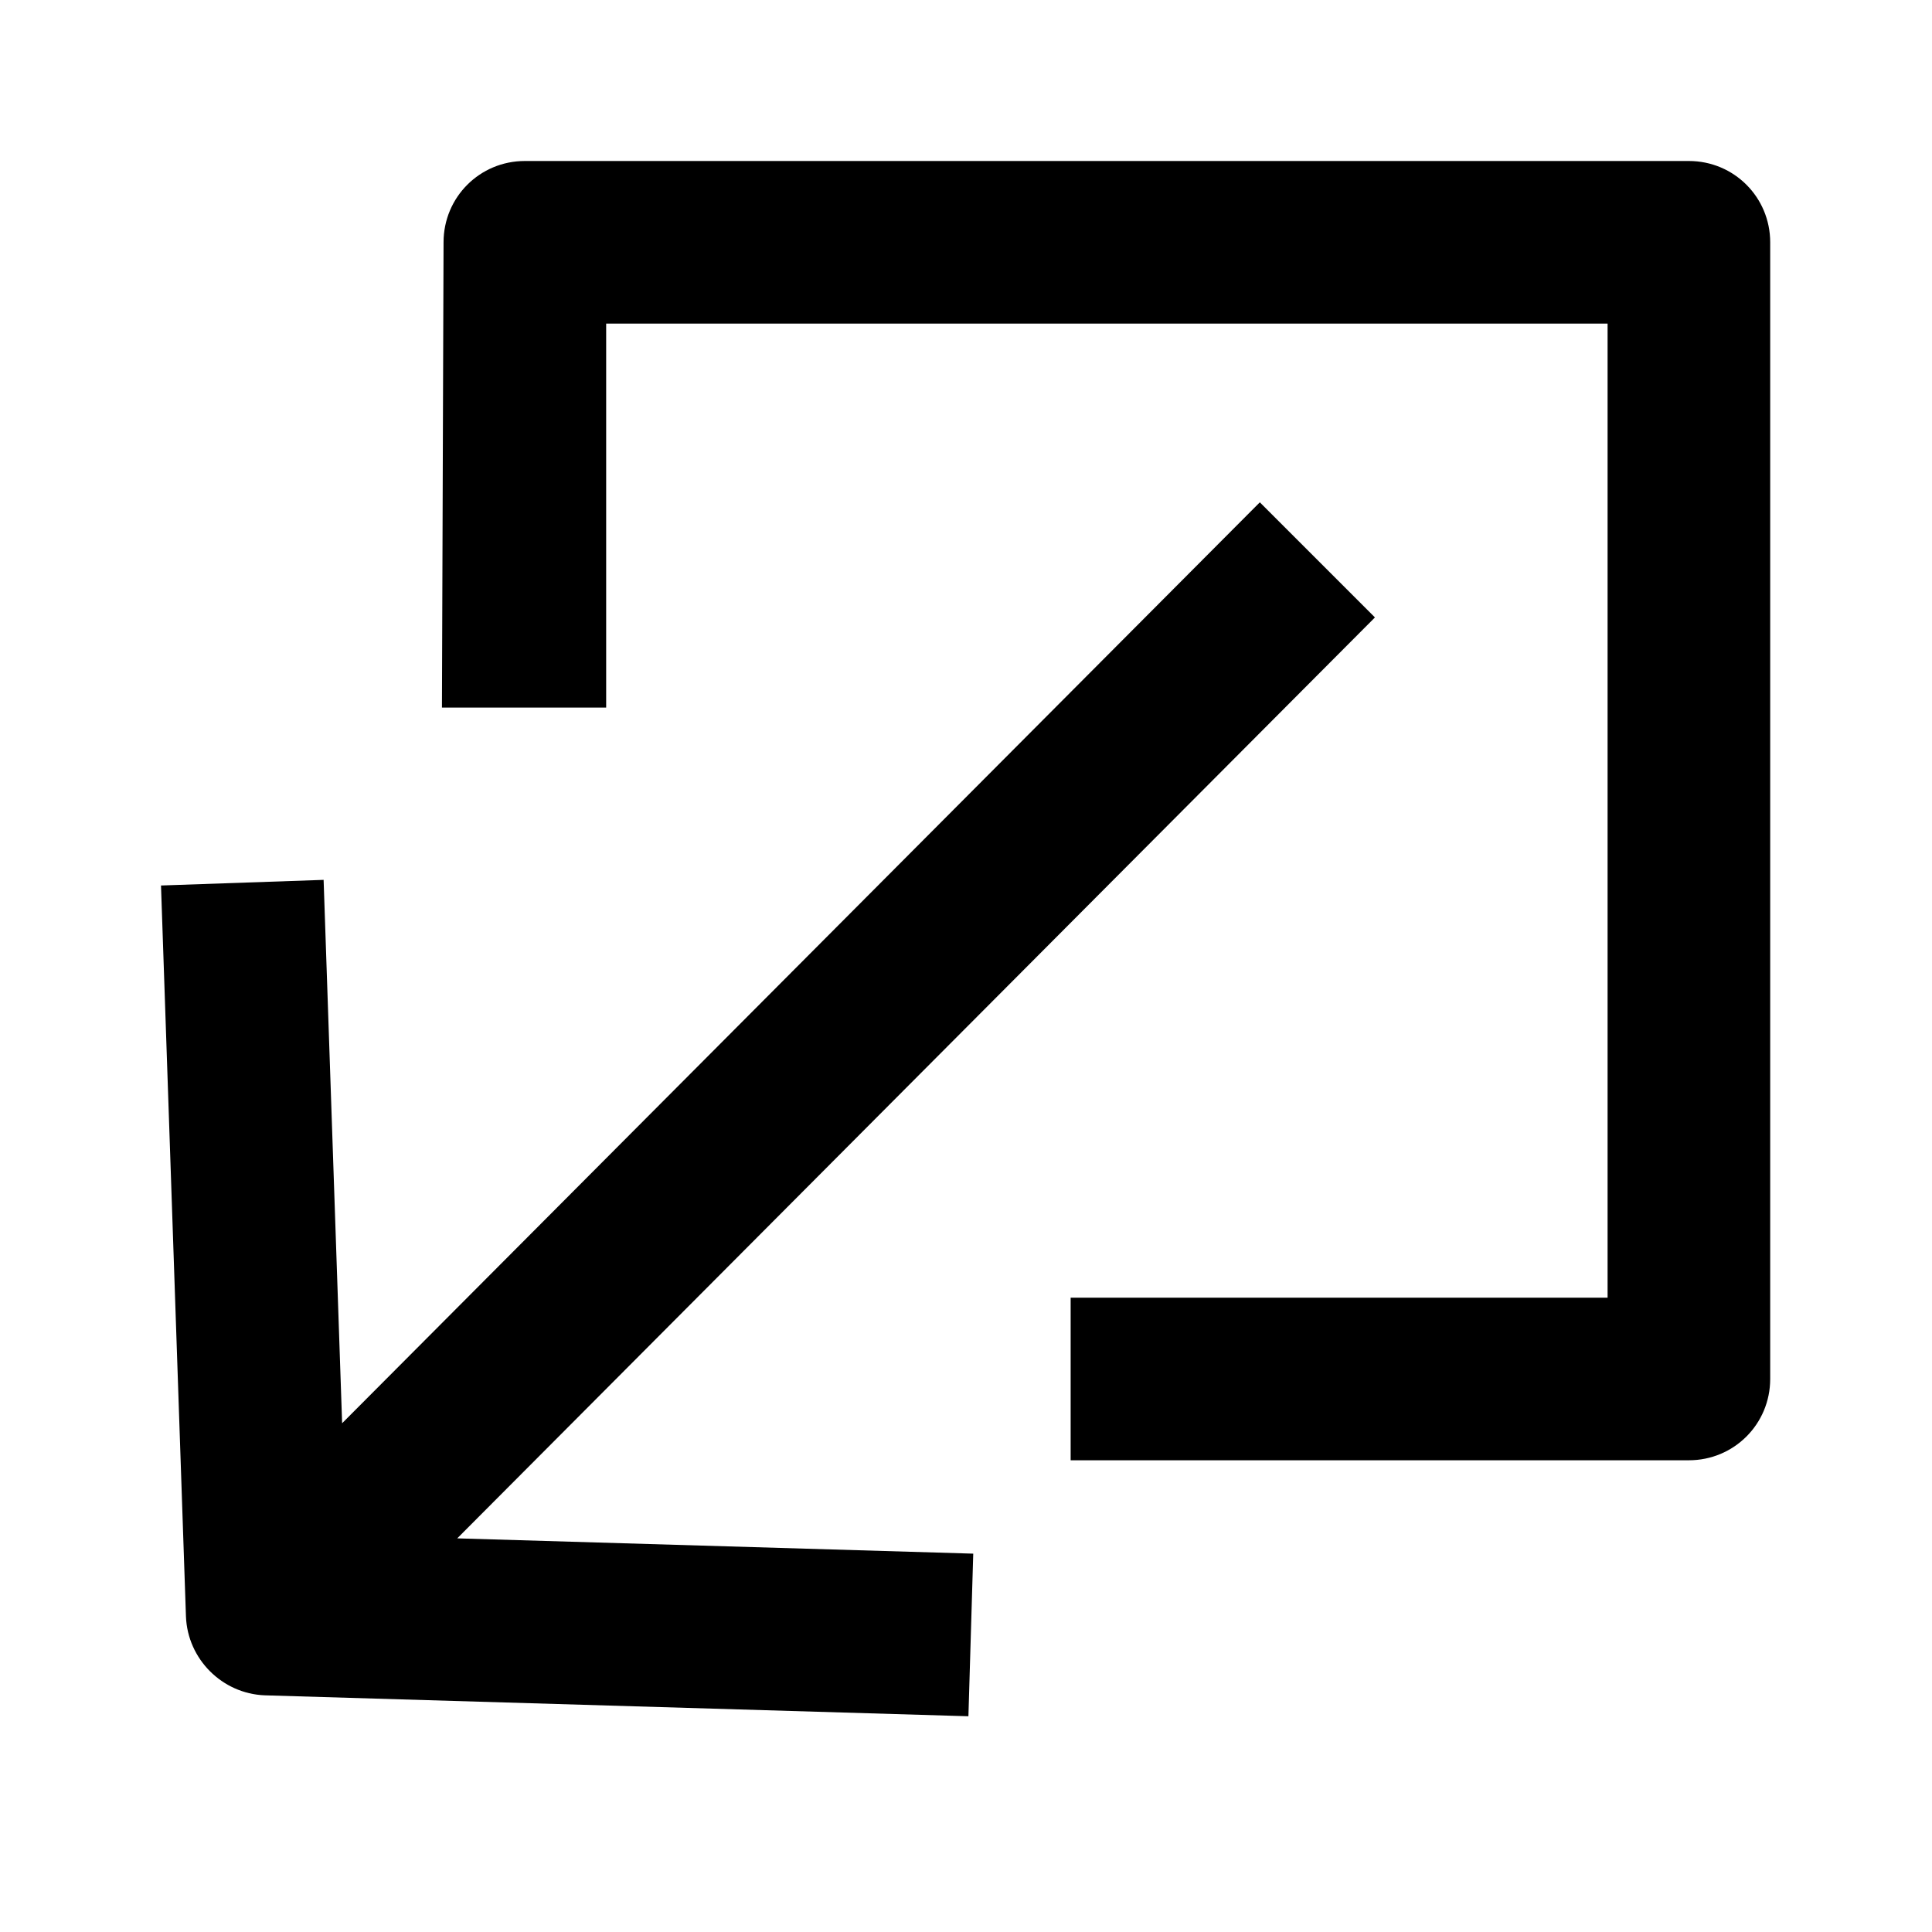 <svg width="24" height="24" viewBox="0 0 24 24" xmlns="http://www.w3.org/2000/svg">
<path d="M7.51 8.79H5.49L5.51 3.01C5.51 2.45 5.96 2 6.52 2H20.98C21.54 2 21.99 2.45 21.99 3.01V17.13C21.99 17.69 21.54 18.14 20.98 18.14H13.3V16.12H19.97V4.02H7.53V8.79H7.51ZM5.68 19.11L12.09 19.3L12.03 21.32L3.29 21.06C2.76 21.04 2.33 20.61 2.31 20.08L2 11L4.02 10.93C4.02 10.93 4.17 15.36 4.25 17.68L15.65 6.24L17.08 7.67L5.68 19.11Z" />
</svg>
